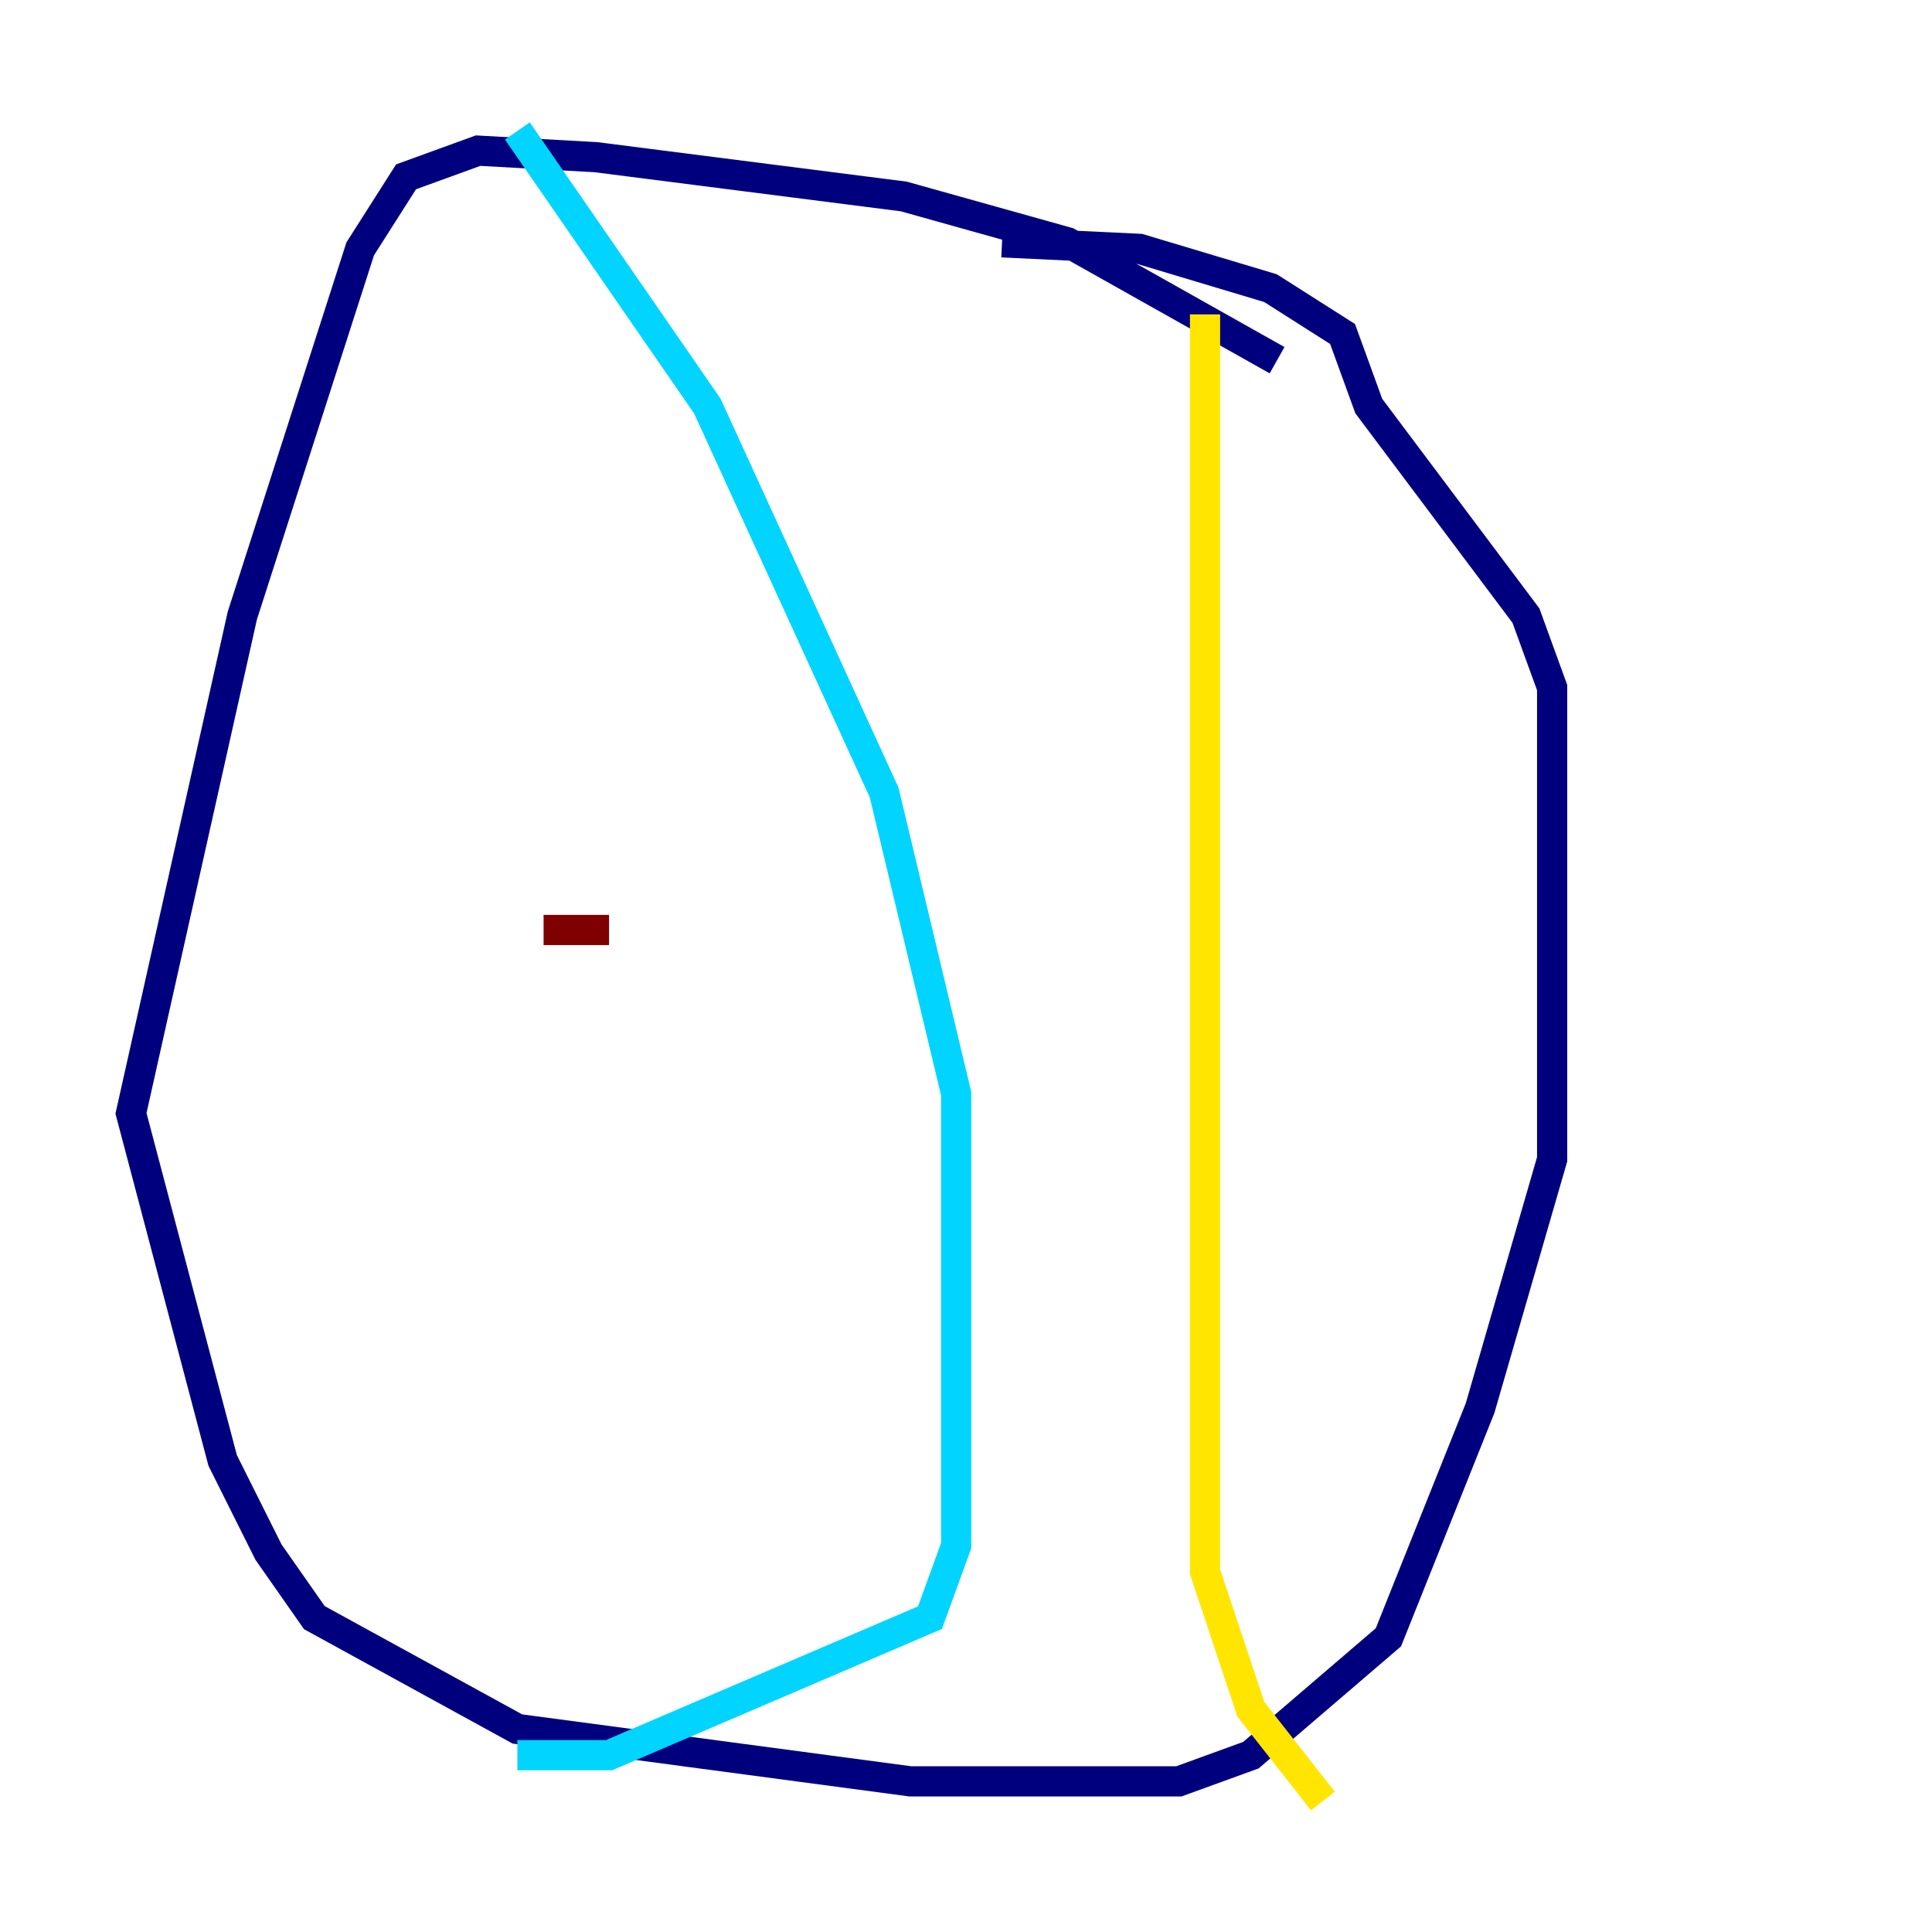 <?xml version="1.0" encoding="utf-8" ?>
<svg baseProfile="tiny" height="128" version="1.2" viewBox="0,0,128,128" width="128" xmlns="http://www.w3.org/2000/svg" xmlns:ev="http://www.w3.org/2001/xml-events" xmlns:xlink="http://www.w3.org/1999/xlink"><defs /><polyline fill="none" points="84.61,23.864 70.725,16.054 59.878,13.017 39.485,10.414 31.675,9.98 26.902,11.715 23.864,16.488 16.054,40.786 8.678,73.763 14.752,96.759 17.79,102.834 20.827,107.173 34.278,114.549 60.312,118.02 78.102,118.02 82.875,116.285 91.986,108.475 98.061,93.288 102.834,76.8 102.834,45.559 101.098,40.786 90.685,26.902 88.949,22.129 84.176,19.091 75.498,16.488 66.386,16.054" stroke="#00007f" stroke-width="2" /><polyline fill="none" points="34.278,8.678 46.861,26.902 58.576,52.502 63.349,72.461 63.349,80.271 63.349,102.4 61.614,107.173 40.352,116.285 34.278,116.285" stroke="#00d4ff" stroke-width="2" /><polyline fill="none" points="79.837,20.827 79.837,104.136 82.875,113.248 87.647,119.322" stroke="#ffe500" stroke-width="2" /><polyline fill="none" points="36.014,61.614 40.352,61.614" stroke="#7f0000" stroke-width="2" /></svg>